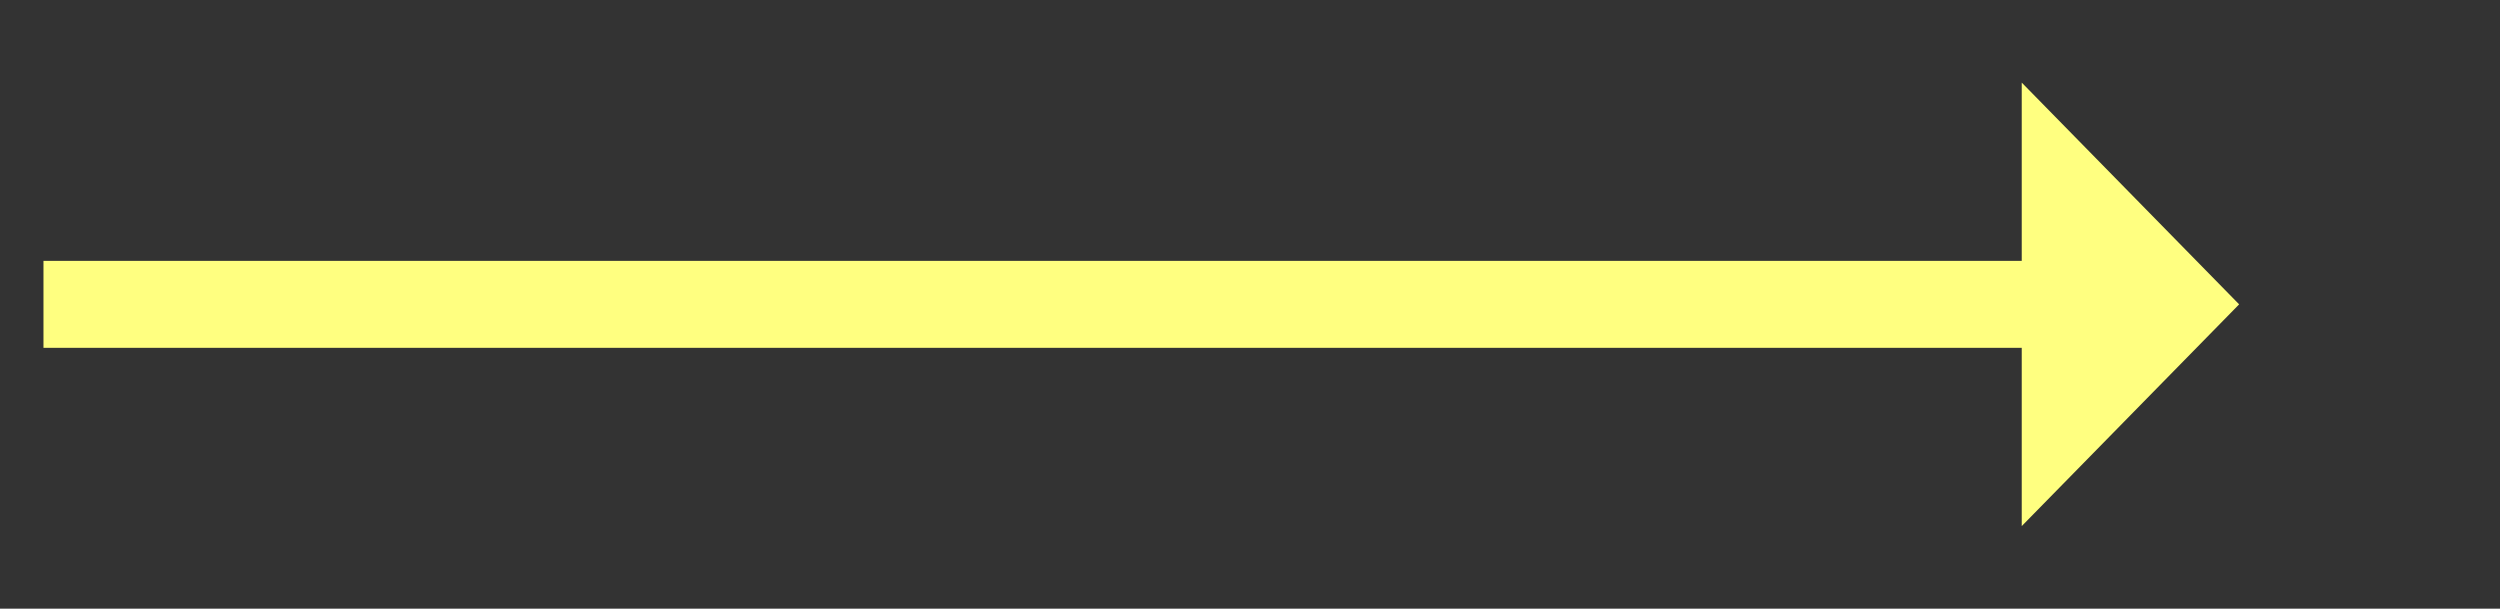 ﻿<?xml version="1.0" encoding="utf-8"?>
<svg version="1.1" xmlns:xlink="http://www.w3.org/1999/xlink" width="115px" height="28px" xmlns="http://www.w3.org/2000/svg">
  <rect width="100%" height="100%" fill="#333333" stroke="none"/>
  <g transform="matrix(1 0 0 1 -981 -14484 )">
    <path d="M 1074 14508.2  L 1084 14498  L 1074 14487.8  L 1074 14508.2  Z " fill-rule="nonzero" fill="#ffff80" stroke="none" />
    <path d="M 983 14498  L 1076 14498  " stroke-width="4" stroke="#ffff80" fill="none" />
  </g>
</svg>